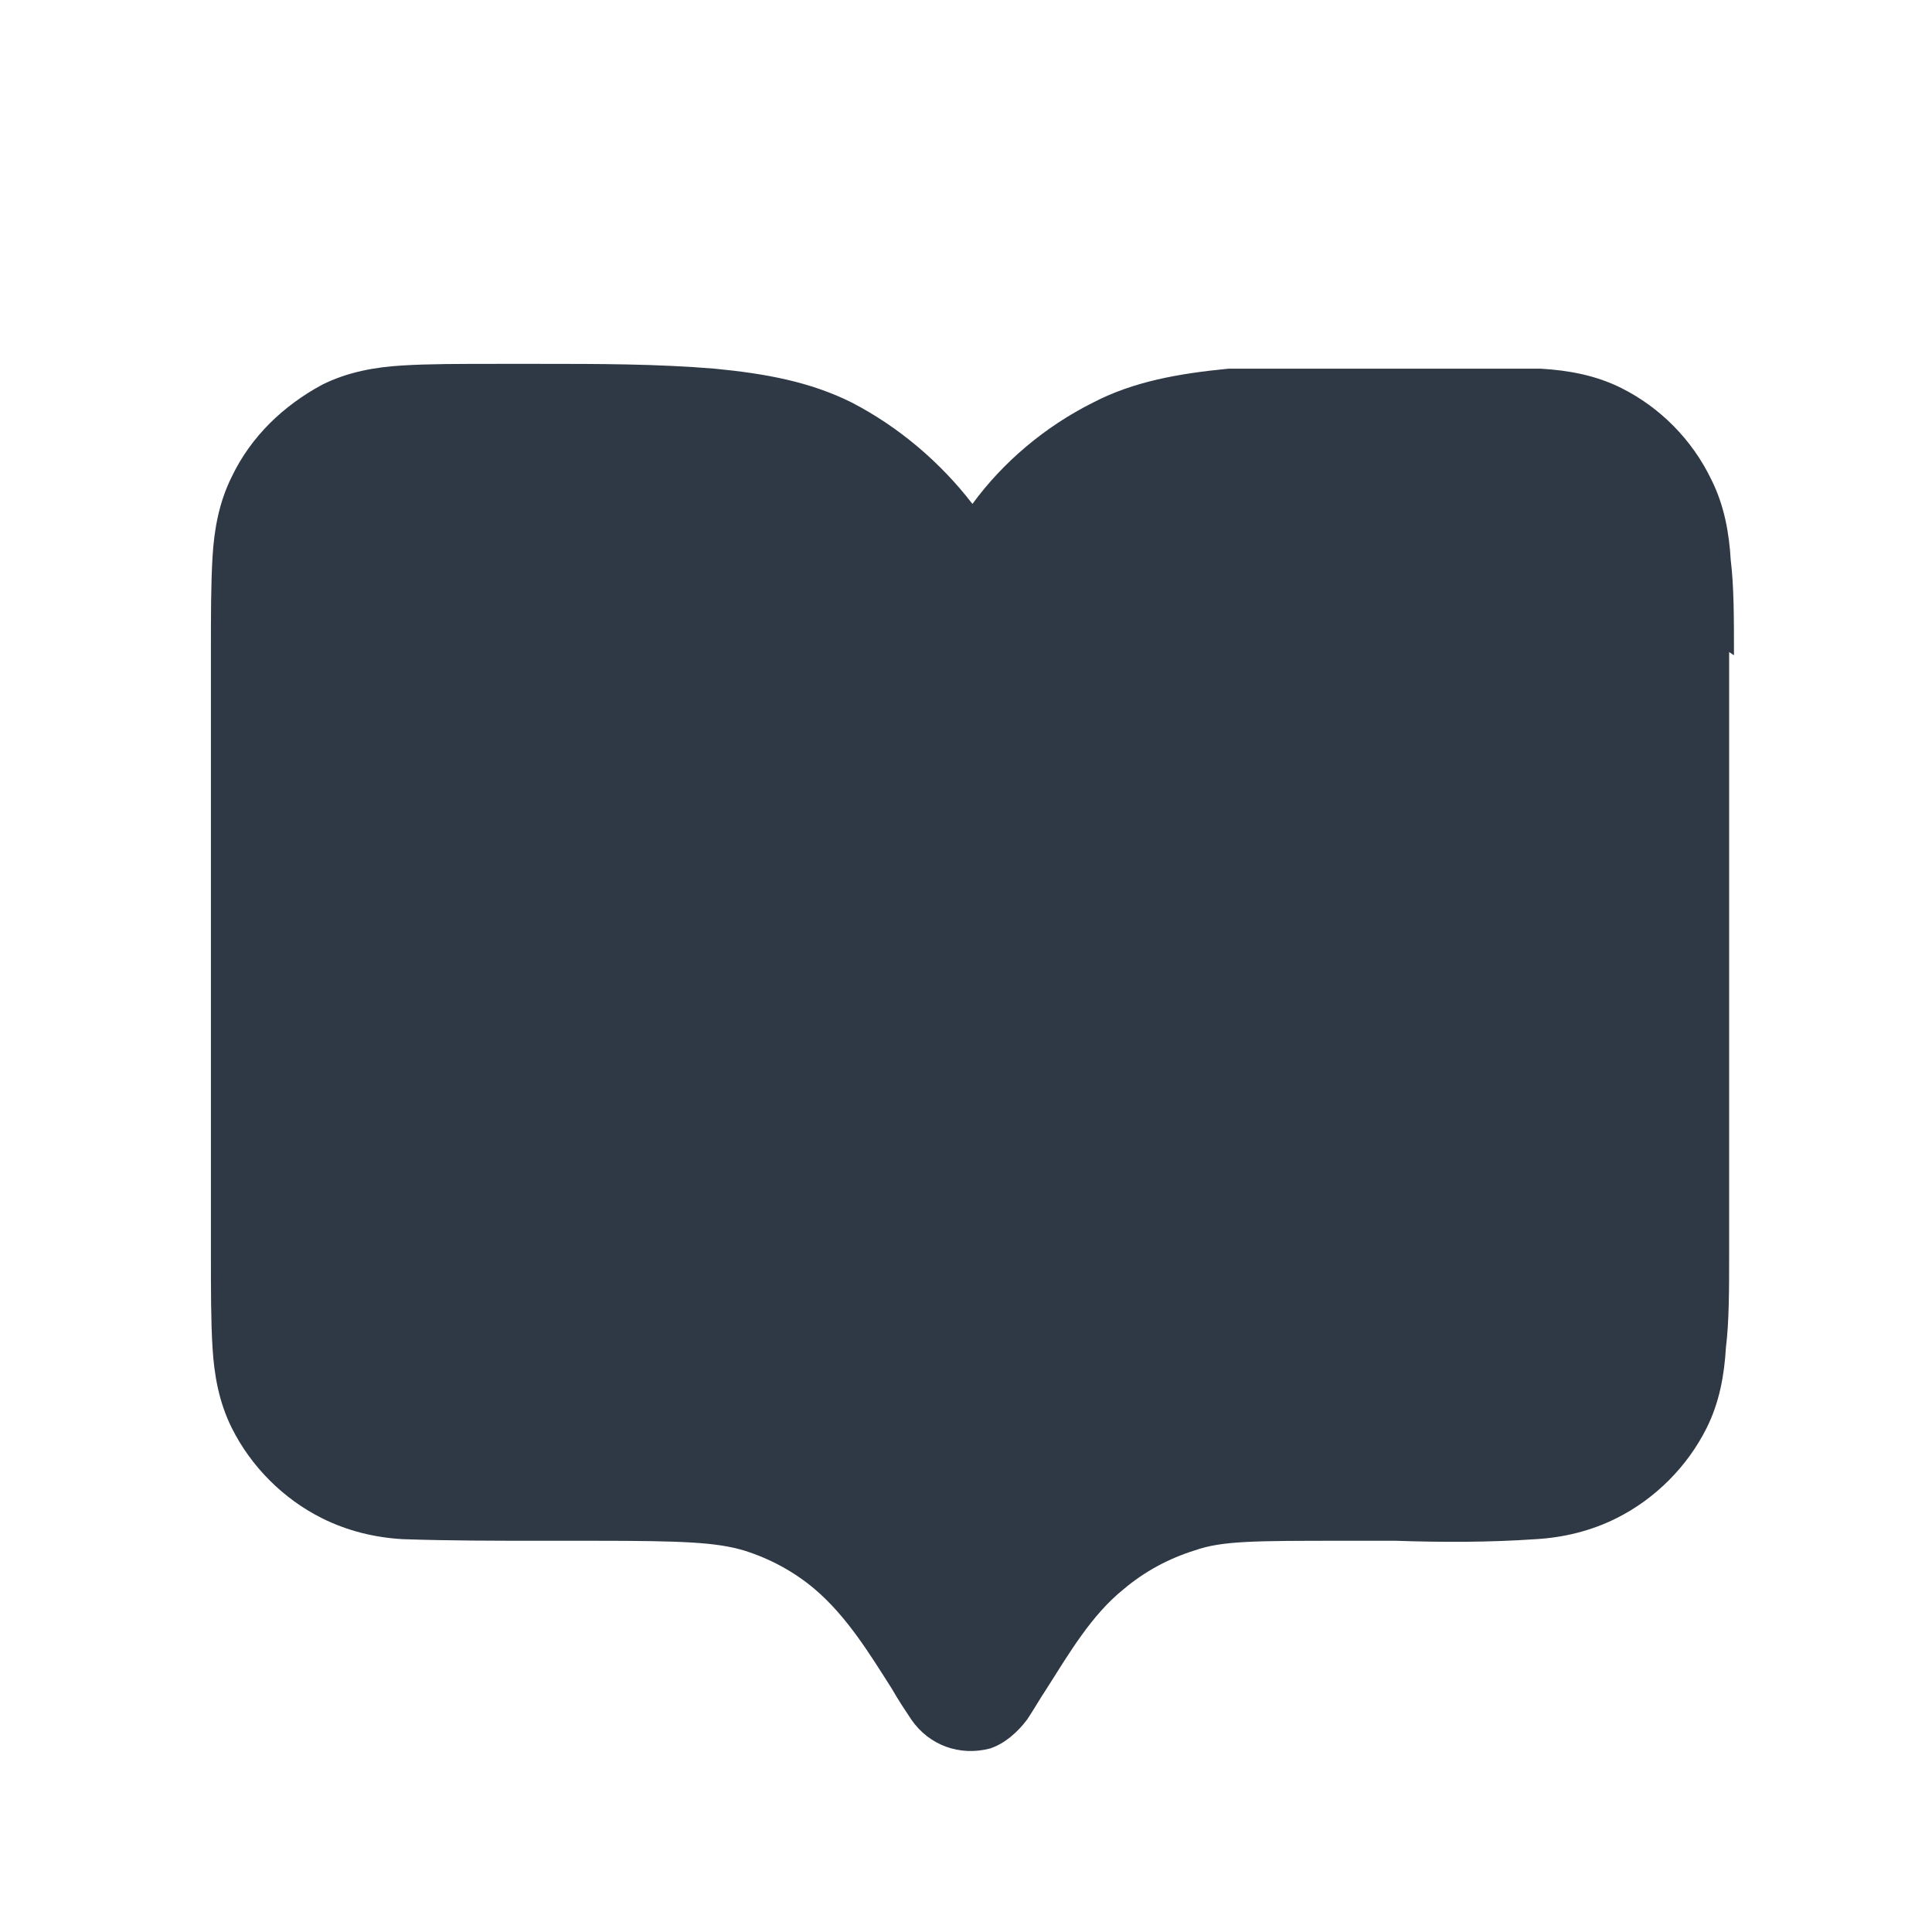 <svg width="24" height="24" viewBox="0 0 24 24" fill="none" xmlns="http://www.w3.org/2000/svg">
<path d="M21.48 8.1V15.58C21.48 16.02 21.48 16.42 21.44 16.74C21.42 17.08 21.36 17.42 21.2 17.74C20.96 18.22 20.56 18.62 20.08 18.86C19.76 19.02 19.42 19.1 19.08 19.12C18.5 19.16 17.92 19.16 17.34 19.14H16.7C15.58 19.14 15.18 19.14 14.84 19.26C14.52 19.36 14.22 19.52 13.96 19.74C13.56 20.06 13.28 20.54 13 20.98C12.92 21.1 12.84 21.24 12.76 21.36C12.64 21.52 12.48 21.66 12.3 21.72C11.92 21.82 11.54 21.68 11.32 21.36C11.24 21.24 11.16 21.12 11.08 20.98C10.8 20.54 10.52 20.08 10.12 19.74C9.86 19.52 9.56 19.36 9.24 19.26C8.9 19.16 8.5 19.14 7.38 19.14H6.74C6.16 19.14 5.58 19.14 5 19.12C4.66 19.1 4.32 19.02 4 18.86C3.52 18.62 3.12 18.22 2.88 17.74C2.72 17.42 2.66 17.08 2.64 16.74C2.62 16.42 2.62 16.02 2.62 15.58V8.1C2.62 7.64 2.62 7.26 2.64 6.92C2.66 6.58 2.72 6.24 2.88 5.92C3.12 5.42 3.52 5.04 4 4.78C4.32 4.62 4.66 4.56 5 4.54C5.32 4.52 5.72 4.52 6.18 4.52H6.7C7.44 4.52 8.16 4.52 8.88 4.58C9.5 4.64 10.06 4.74 10.58 5C11.16 5.3 11.68 5.74 12.08 6.26C12.46 5.74 12.98 5.3 13.58 5C14.08 4.74 14.64 4.64 15.26 4.58C15.36 4.58 15.44 4.58 15.54 4.58H19.02C19.02 4.58 19.1 4.58 19.14 4.58C19.48 4.6 19.82 4.66 20.14 4.82C20.62 5.06 21.02 5.46 21.26 5.96C21.42 6.28 21.48 6.62 21.5 6.96C21.54 7.28 21.54 7.68 21.54 8.14L21.48 8.1Z" fill="#2F3945"/>
</svg>
